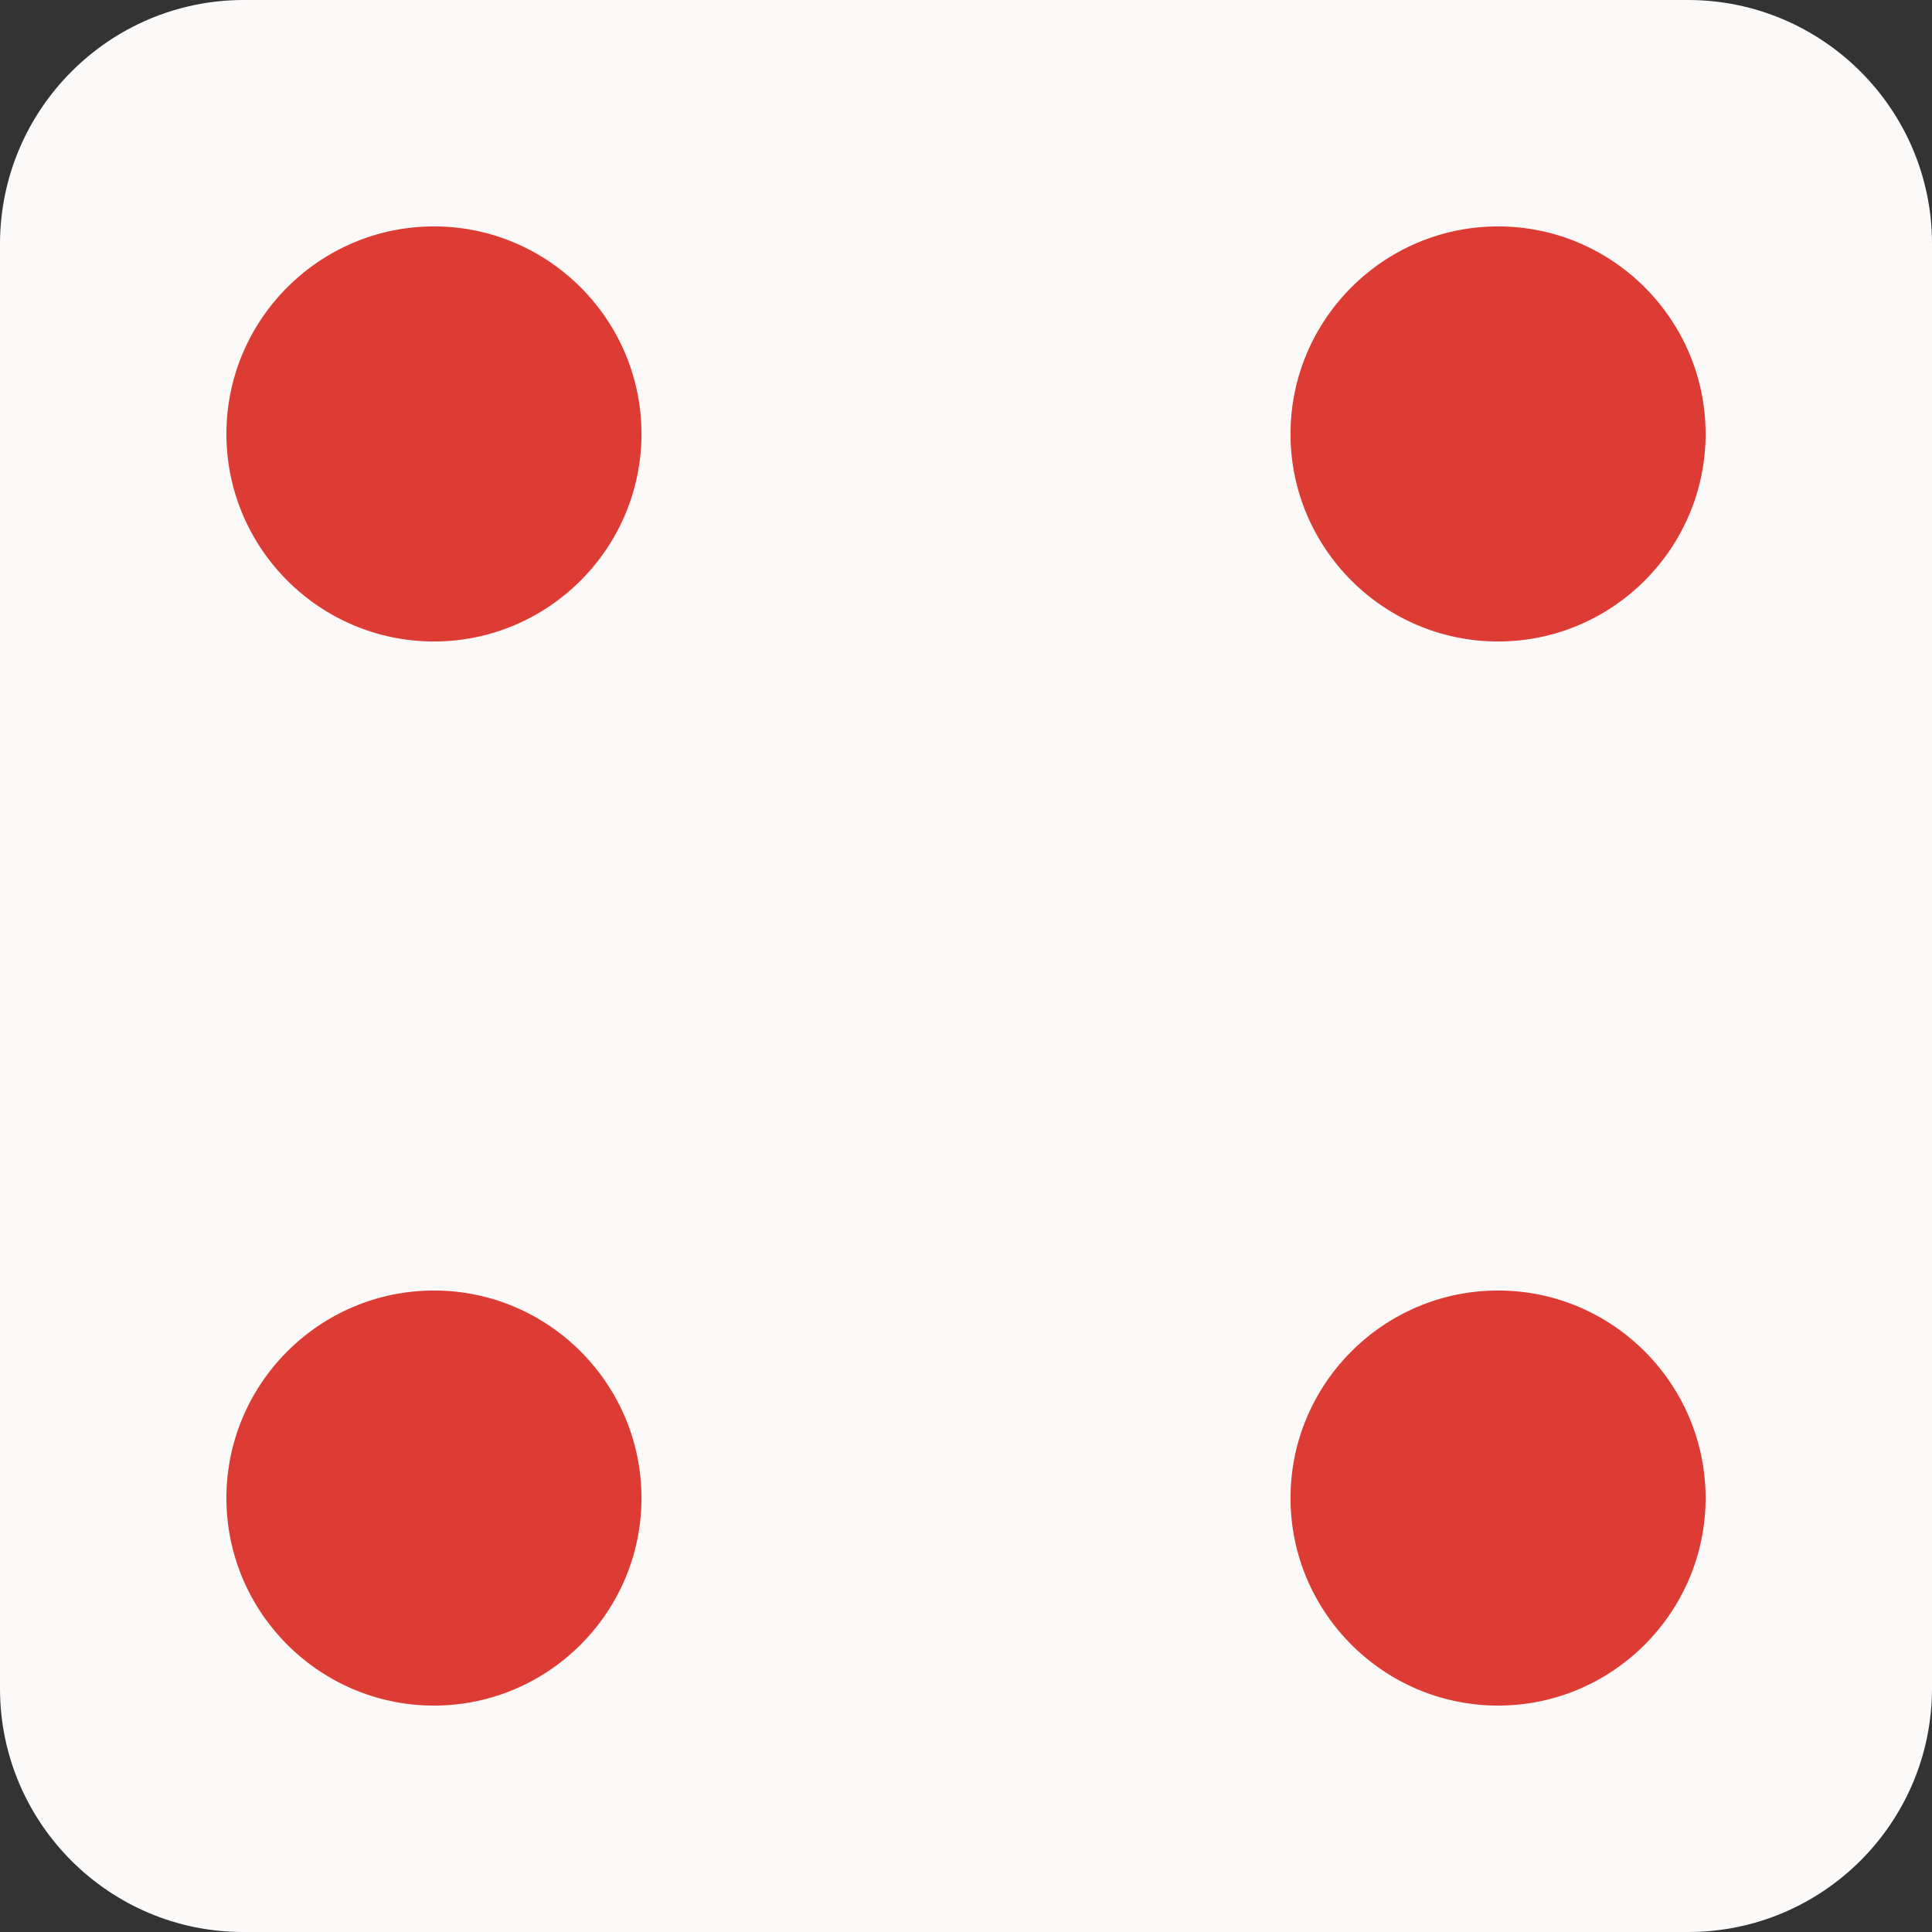 <?xml version="1.0" encoding="utf-8"?>
<!-- Generator: Adobe Illustrator 27.4.1, SVG Export Plug-In . SVG Version: 6.00 Build 0)  -->
<svg version="1.1" id="dice" xmlns="http://www.w3.org/2000/svg" xmlns:xlink="http://www.w3.org/1999/xlink" x="0px" y="0px"
	 viewBox="0 0 512 512" style="enable-background:new 0 0 512 512;" xml:space="preserve">
<rect x="0" y="0" width="512" height="512" fill="#333333" stroke="none"/>
<style type="text/css">
	.st0{fill:#FCF9F9;}
	.st1{fill:#DC3C33;}
</style>
<path class="st0" d="M512,64.6v382.8c0,35.7-29,64.6-64.6,64.6H64.6C29,512.1,0,483.1,0,447.5V64.7C0,29,29,0,64.6,0h382.7
	C483,0,512,29,512,64.6z"/>
<path class="st1" d="M170,115c0,30.3-24.7,55-55,55s-55-24.7-55-55s24.7-55,55-55S170,84.7,170,115z"/>
<path class="st1" d="M452,397c0,30.3-24.7,55-55,55s-55-24.7-55-55s24.7-55,55-55S452,366.7,452,397z"/>
<path class="st1" d="M452,115c0,30.3-24.7,55-55,55s-55-24.7-55-55s24.7-55,55-55S452,84.7,452,115z"/>
<path class="st1" d="M170,397c0,30.3-24.7,55-55,55s-55-24.7-55-55s24.7-55,55-55S170,366.7,170,397z"/>
</svg>
